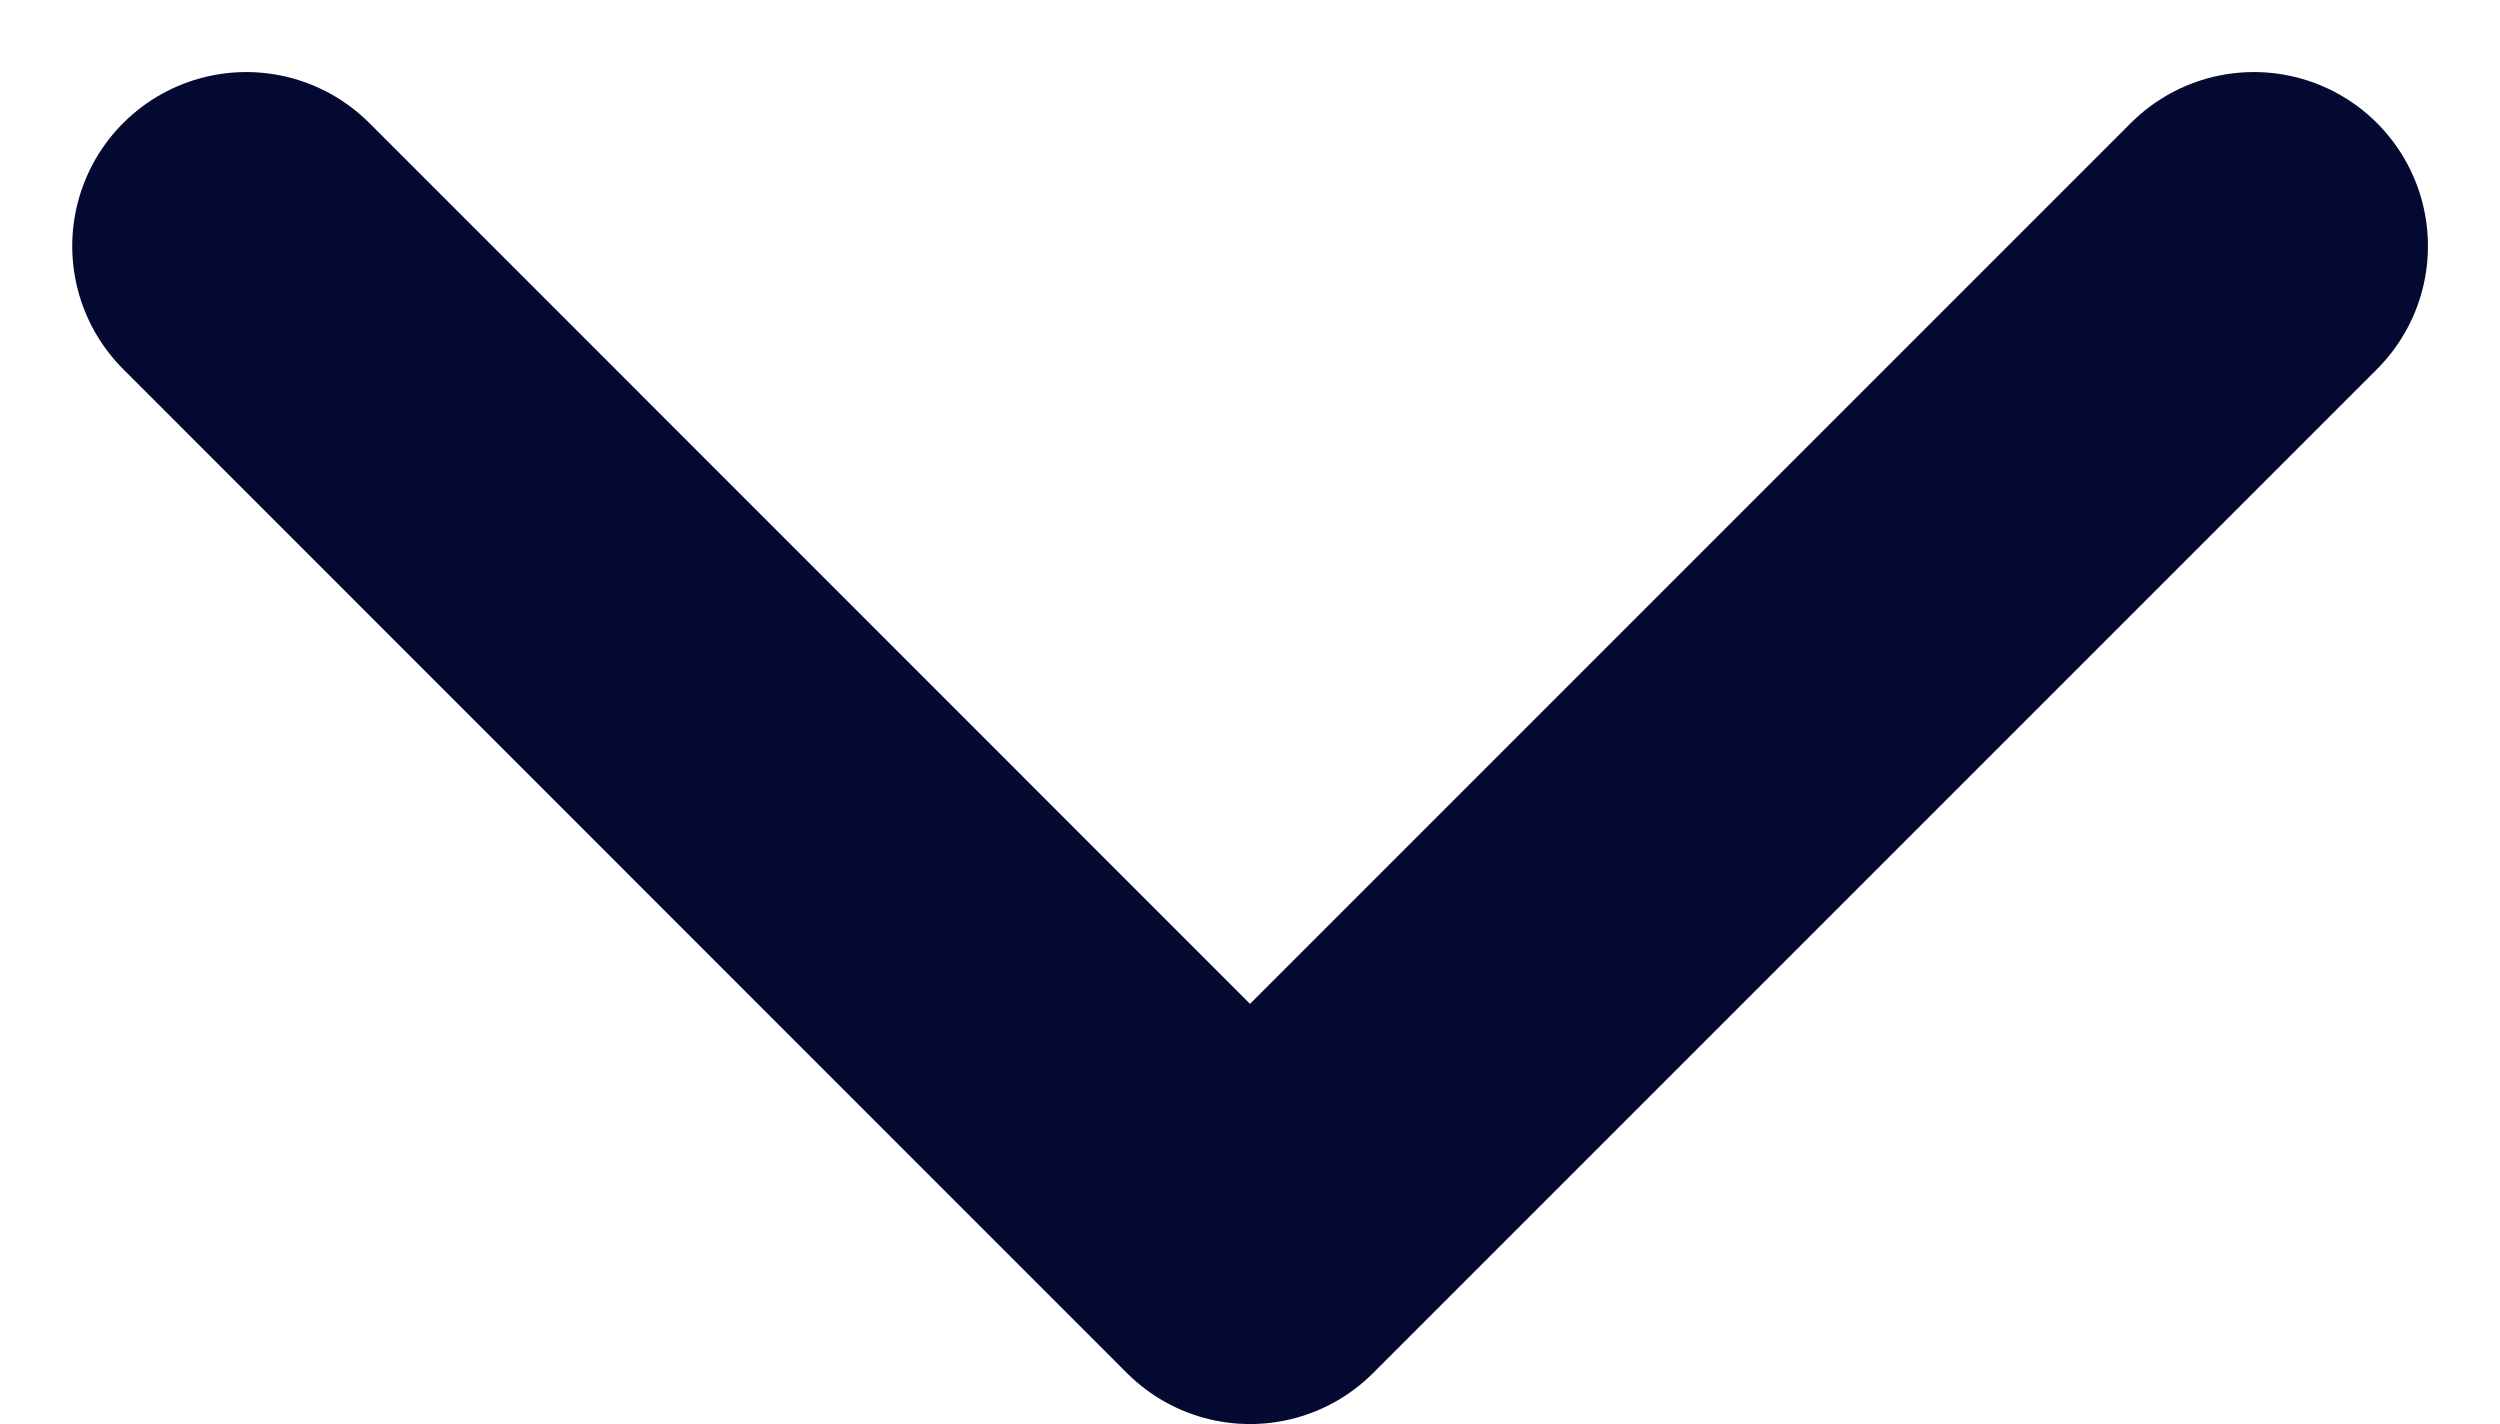 <svg xmlns="http://www.w3.org/2000/svg" width="14.364" height="8.182" viewBox="0 0 14.364 8.182">
    <g>
        <path fill="none" stroke="#040931" stroke-linecap="round" stroke-linejoin="round" stroke-width="2px" d="M0 0l5.768 5.768L0 11.535" transform="translate(1.414 1.414) rotate(90 5.768 5.768)"/>
    </g>
</svg>

